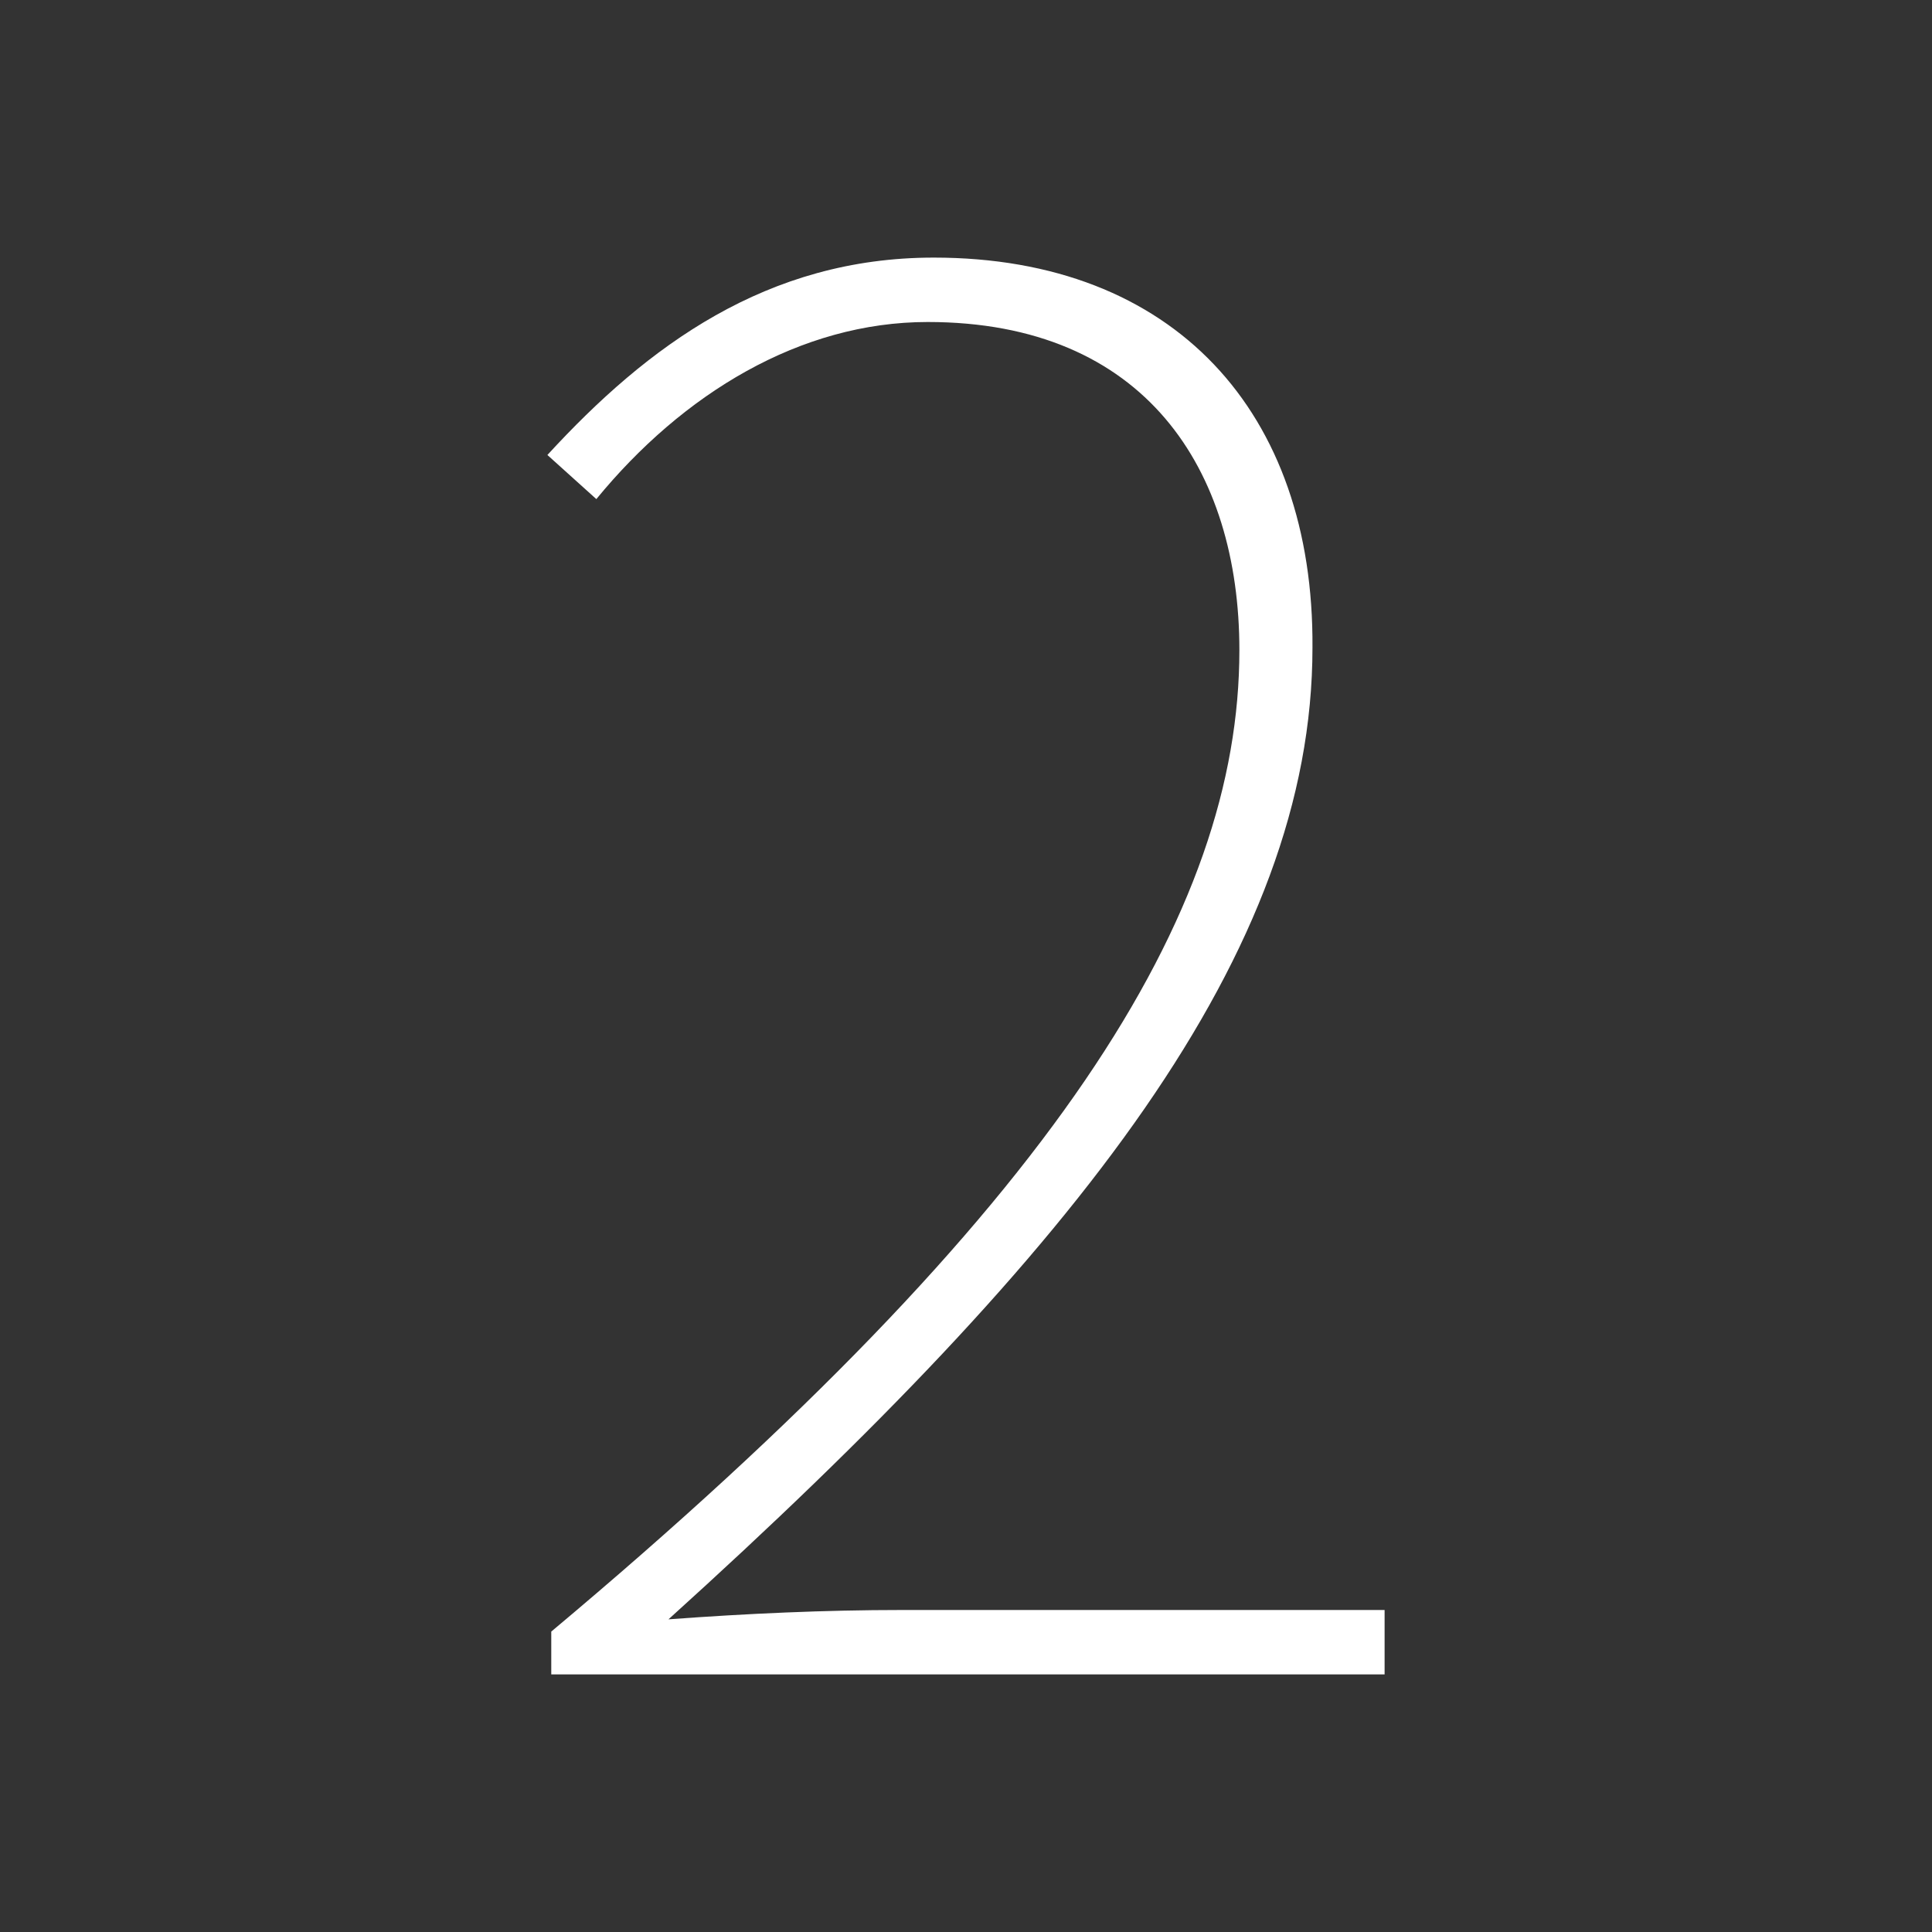 <svg id="图层_1" data-name="图层 1" xmlns="http://www.w3.org/2000/svg" viewBox="0 0 60 60"><rect x="0" y="0" width="60" height="60" fill="#333333" stroke="none"/><defs><style>.cls-1{fill:#fff;fill-rule:evenodd;}</style></defs><g id="Page-1"><g id="countdown_2" data-name="countdown 2"><path id="_2" data-name="2" class="cls-1" d="M17.12,52H43V50H28c-2.37,0-4.81.11-7.24.29,12.78-11.55,20-20.72,20-30.18C40.81,12.82,36.48,8,29,8c-5.18,0-8.89,2.74-12,6.13l1.52,1.37C21.2,12.23,24.85,10,28.81,10c6.76,0,9.68,4.59,9.68,10.19,0,8.15-5.66,17.32-21.37,30.48Z"/></g></g></svg>